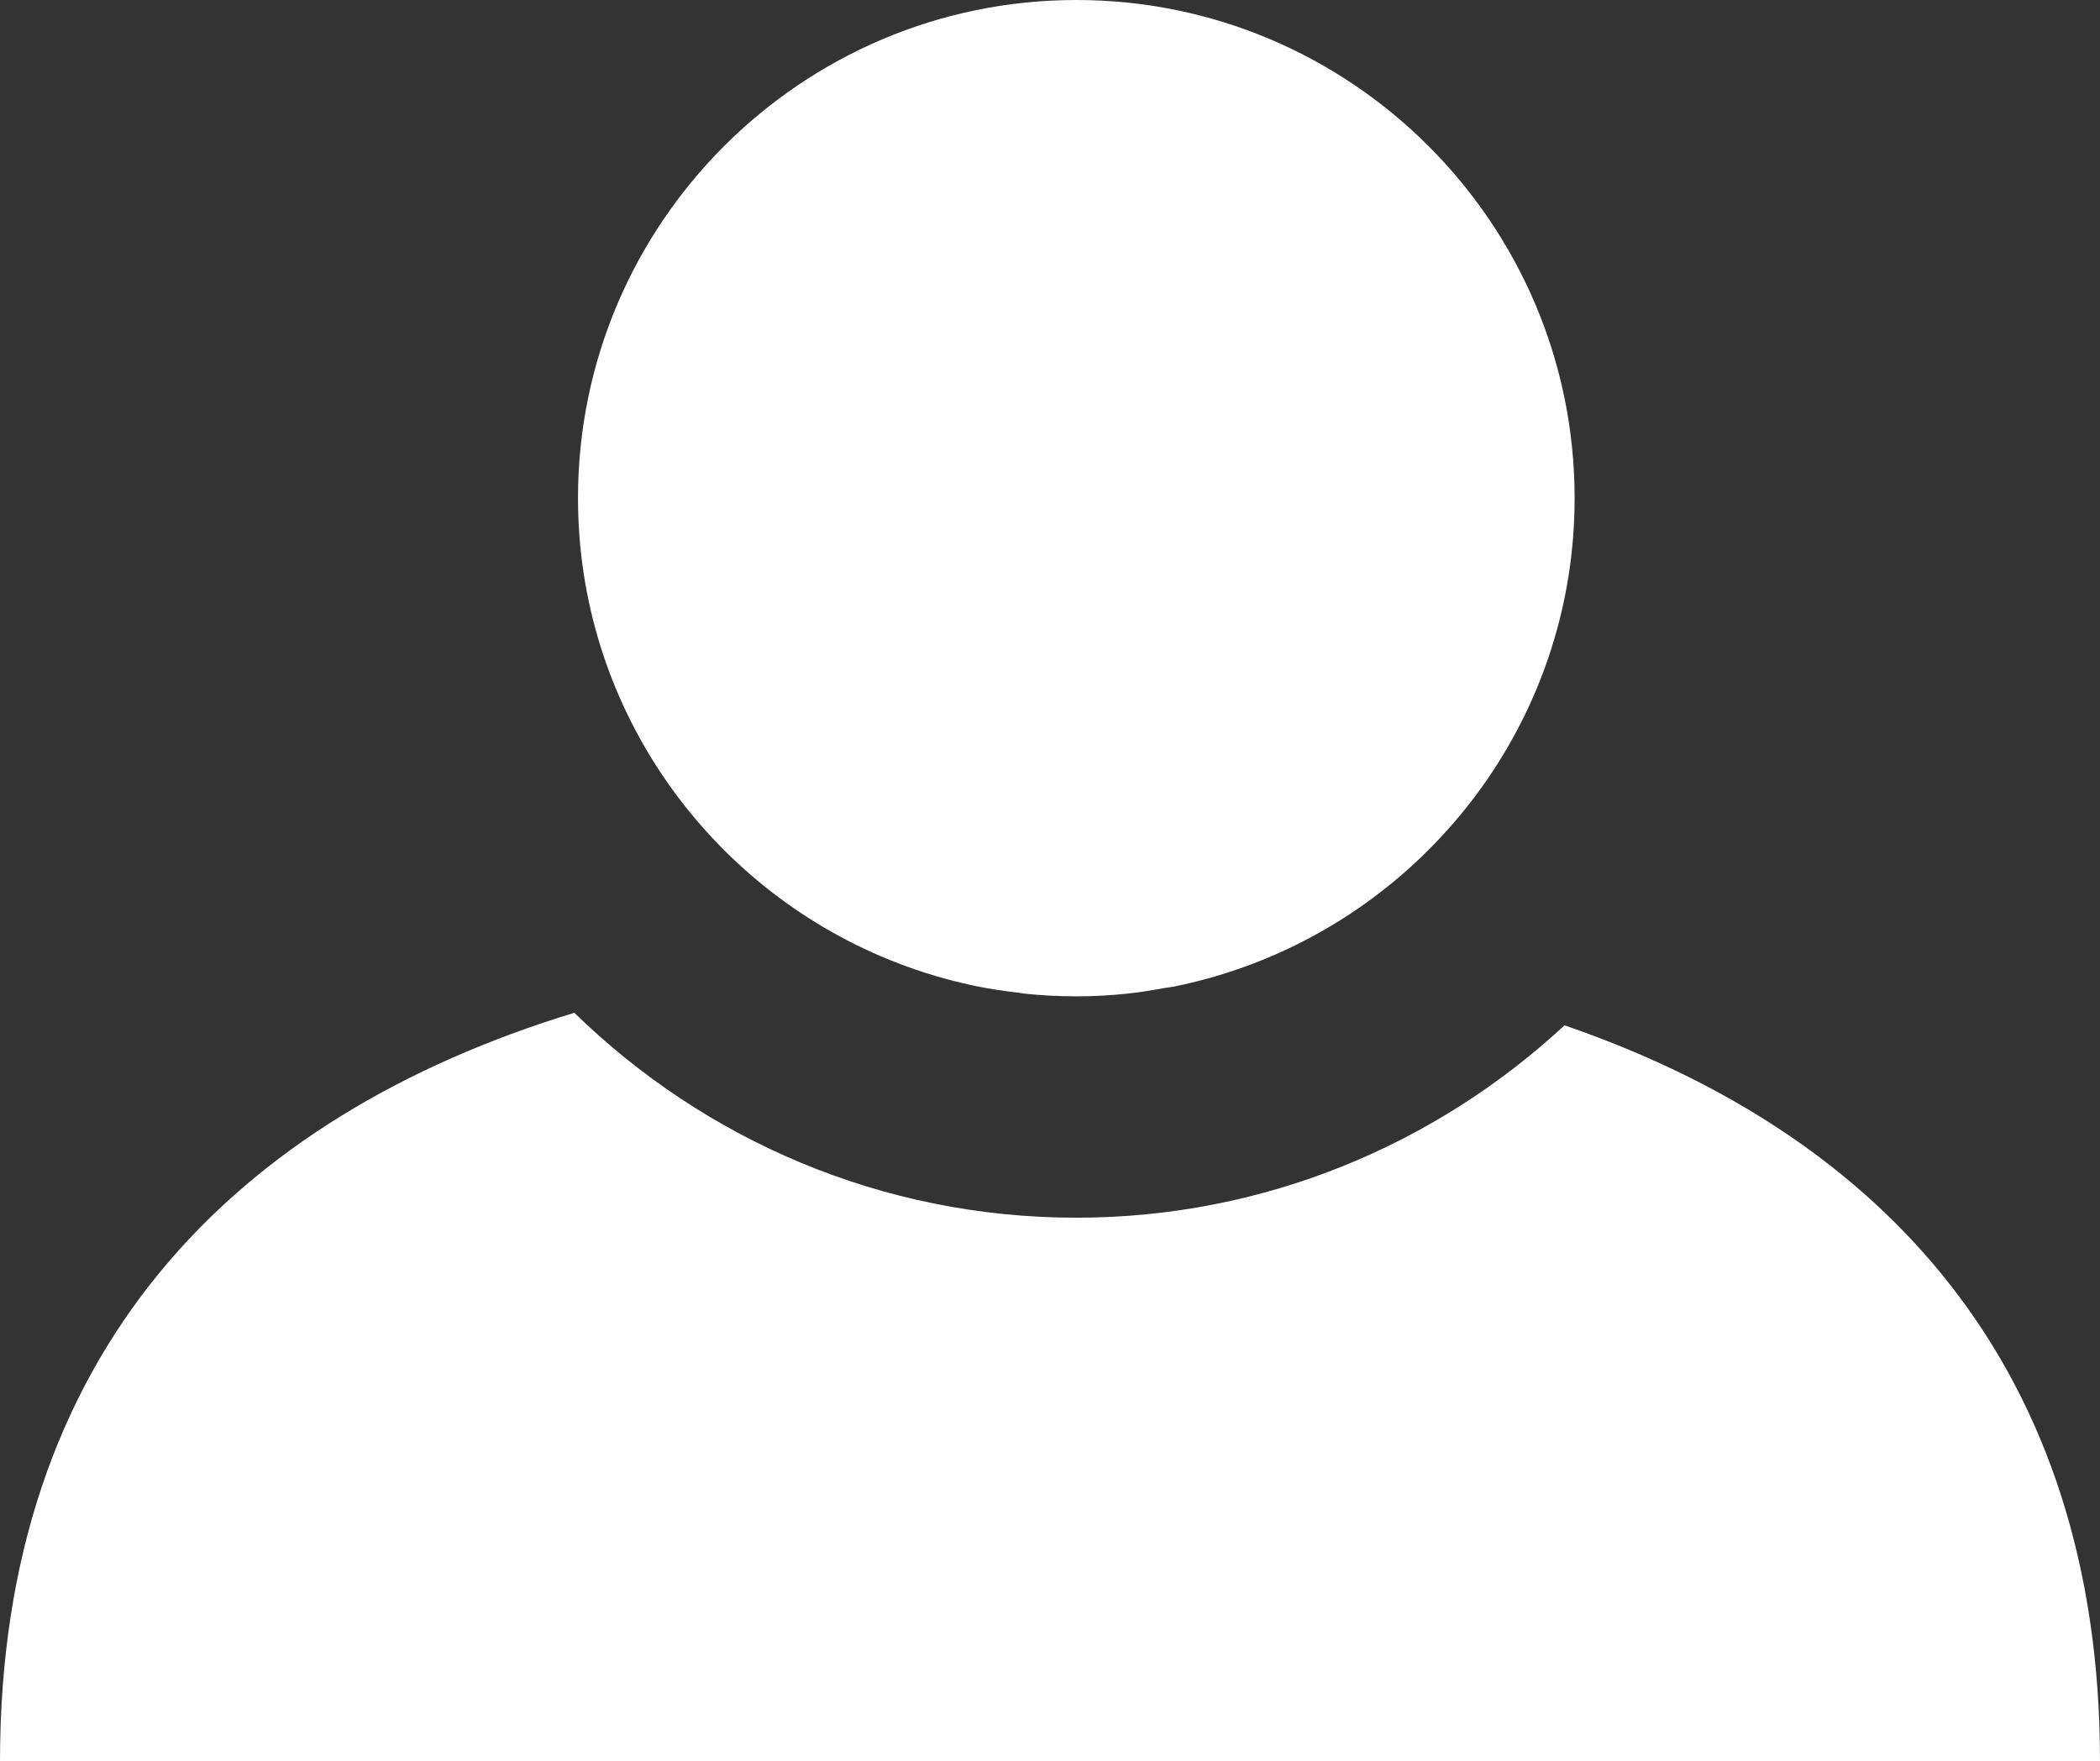 <?xml version="1.0" encoding="utf-8"?>
<!-- Generator: Adobe Illustrator 17.0.0, SVG Export Plug-In . SVG Version: 6.00 Build 0)  -->
<!DOCTYPE svg PUBLIC "-//W3C//DTD SVG 1.1//EN" "http://www.w3.org/Graphics/SVG/1.1/DTD/svg11.dtd">
<svg version="1.1" id="Lager_1" xmlns="http://www.w3.org/2000/svg" xmlns:xlink="http://www.w3.org/1999/xlink" x="0px" y="0px"
	 width="47.421px" height="39.784px" viewBox="0 0 47.421 39.784" enable-background="new 0 0 47.421 39.784" xml:space="preserve">
<rect x="0" y="0" width="47.421" height="39.784" fill="#333333" stroke="none"/>
<g>
	<path fill="#FFFFFF" d="M19.871,21.591L19.871,21.591C19.871,21.591,19.871,21.591,19.871,21.591
		c0.675,0.291,1.383,0.517,2.118,0.672c0.007,0.001,0.013,0.004,0.02,0.005c0.33,0.069,0.666,0.118,1.005,0.157
		c0.044,0.005,0.086,0.015,0.129,0.02c0.382,0.039,0.769,0.06,1.161,0.06c0.376,0,0.748-0.02,1.114-0.057
		c0.293-0.029,0.58-0.078,0.867-0.129c0.066-0.012,0.134-0.017,0.199-0.03c0.698-0.138,1.372-0.343,2.017-0.604
		c0.002-0.001,0.004-0.001,0.006-0.002c0,0,0,0,0,0c4.127-1.669,7.05-5.712,7.05-10.43C35.558,5.048,30.51,0,24.305,0
		C18.1,0,13.052,5.048,13.052,11.253C13.052,15.883,15.865,19.867,19.871,21.591z"/>
	<path fill="#FFFFFF" d="M35.329,23.16c-2.9,2.687-6.768,4.345-11.024,4.345c-4.408,0-8.406-1.77-11.336-4.629
		C5.274,25.224,0,30.557,0,39.784h47.421C47.421,30.912,42.545,25.64,35.329,23.16z"/>
</g>
</svg>
